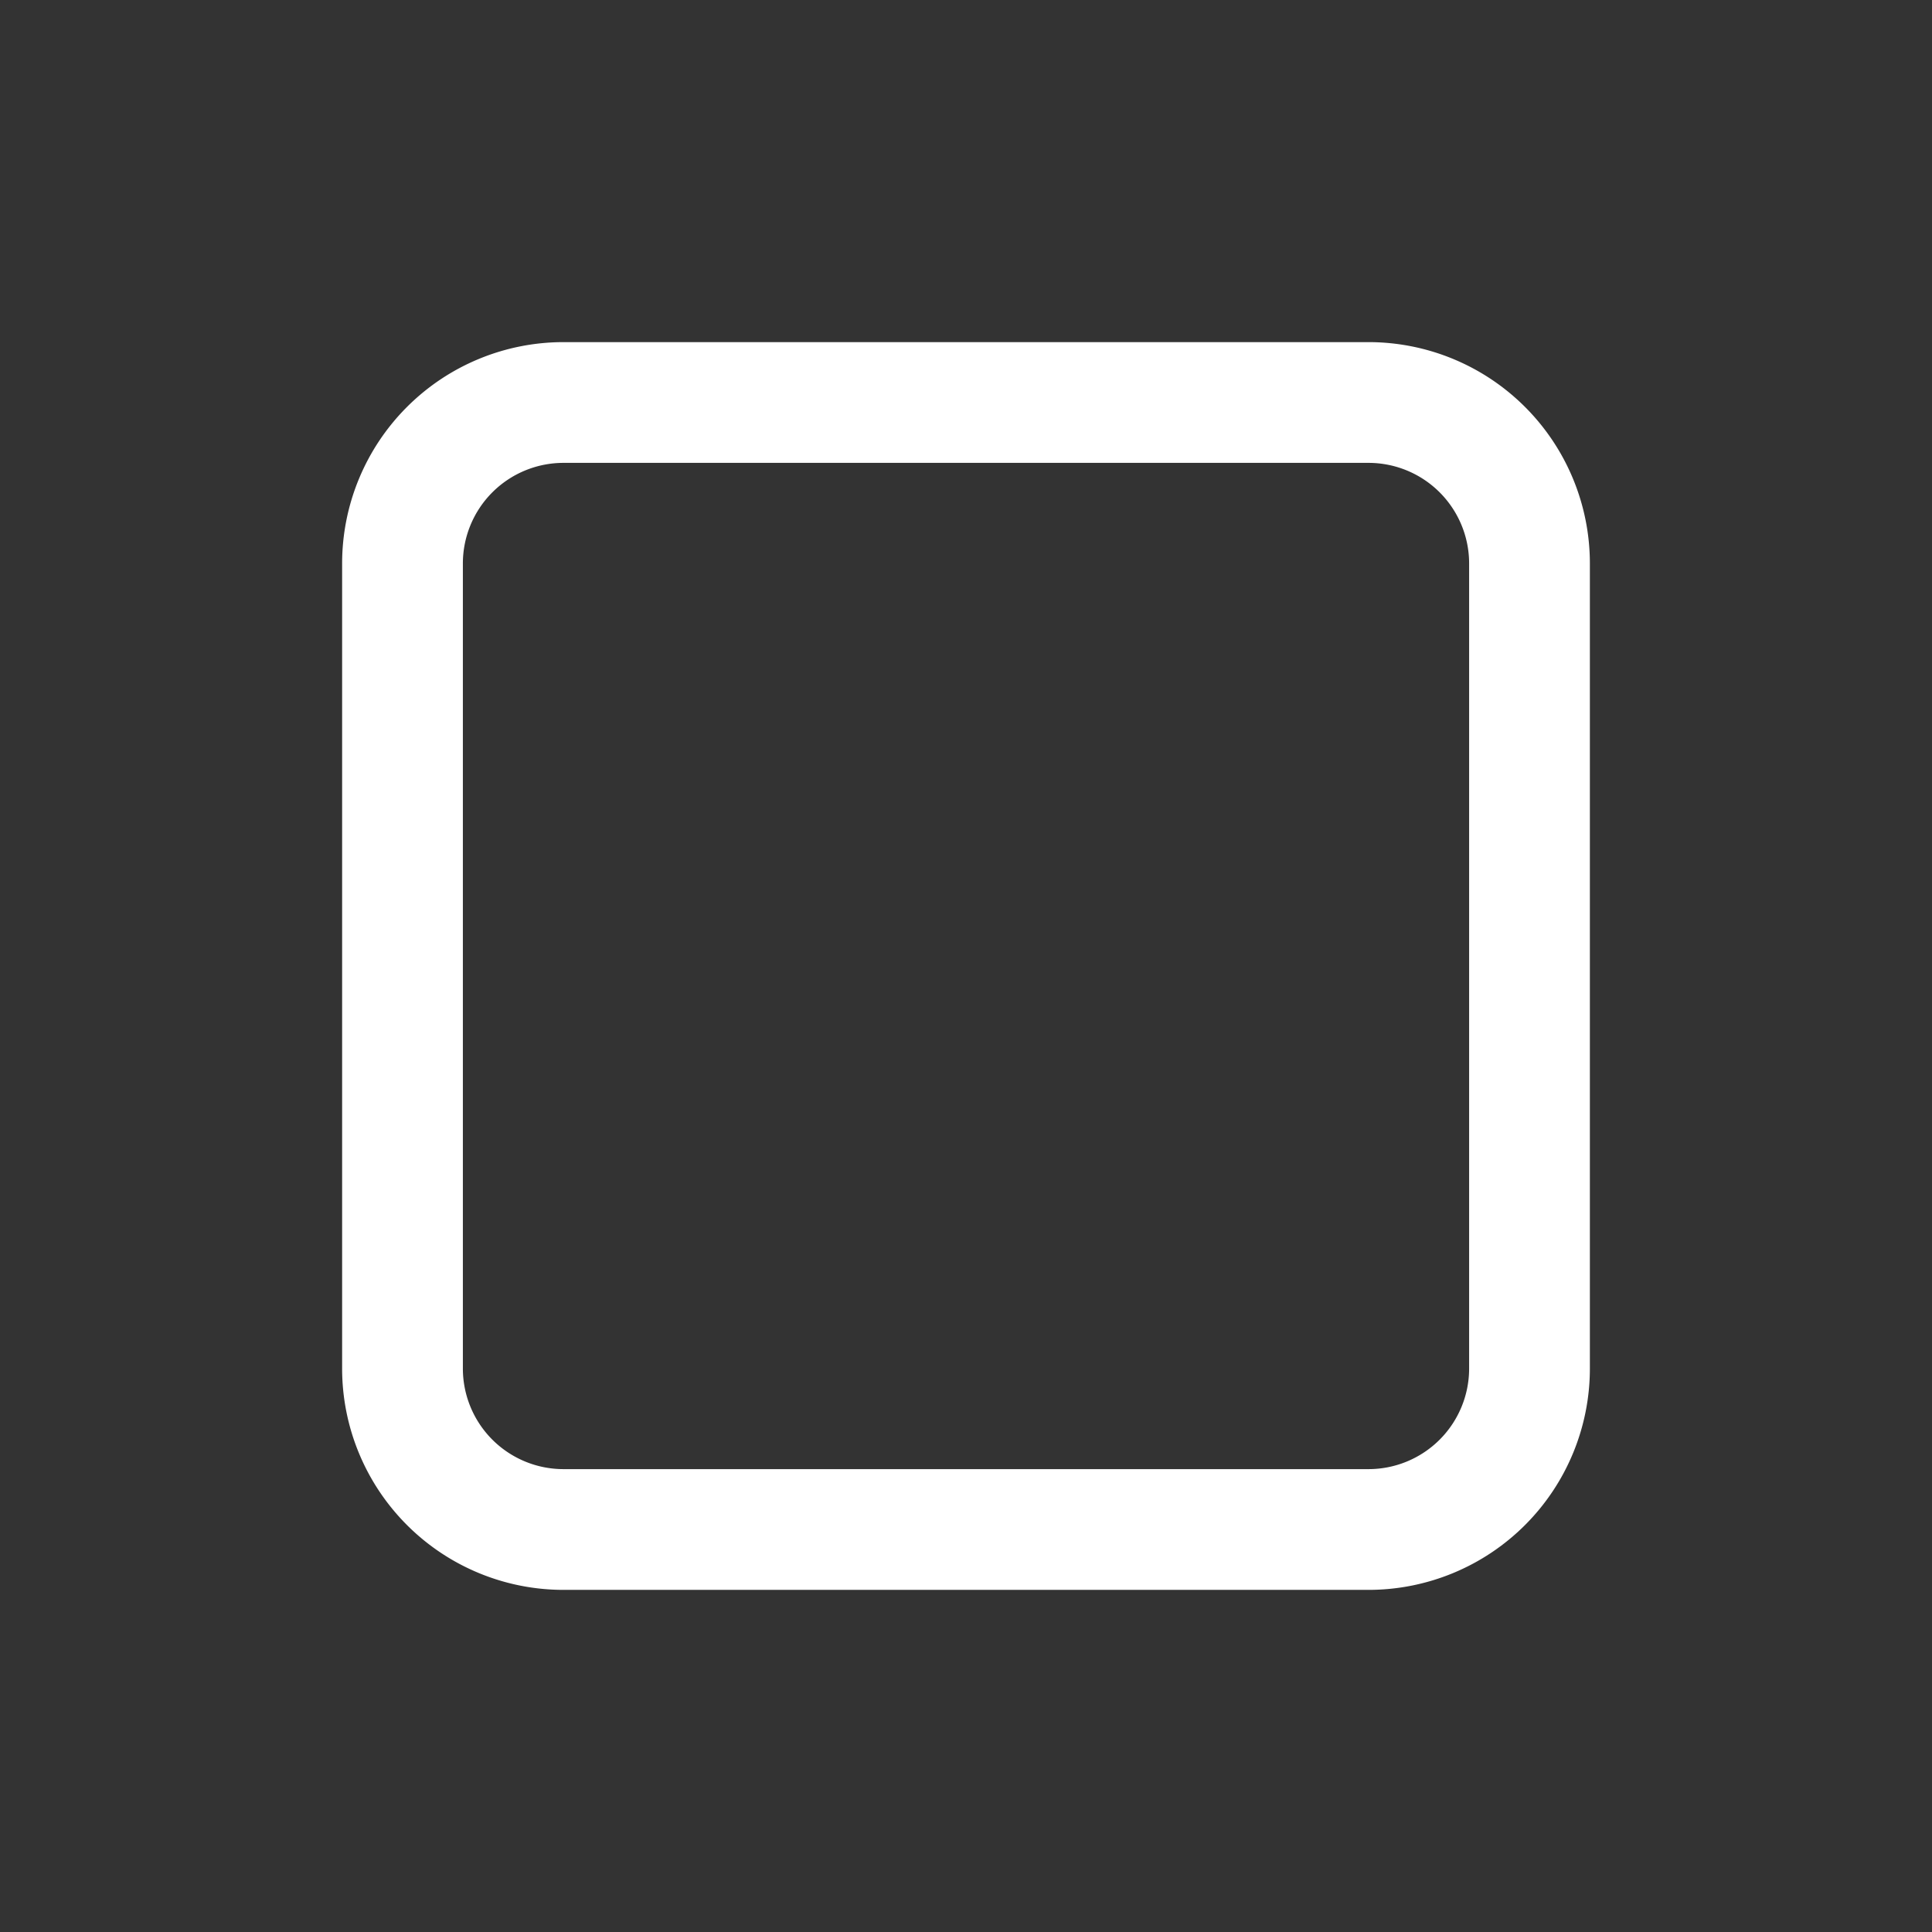 <svg xmlns="http://www.w3.org/2000/svg" width="24" height="24" viewBox="0 0 24 24"><rect x="0" y="0" width="24" height="24" fill="#333333" stroke="none"/><path fill="#FFFFFF" d="M17 19.75H7A2.75 2.75 0 0 1 4.25 17V7A2.75 2.75 0 0 1 7 4.25h10A2.75 2.75 0 0 1 19.75 7v10A2.75 2.75 0 0 1 17 19.75m-10-14A1.25 1.25 0 0 0 5.75 7v10A1.25 1.25 0 0 0 7 18.25h10A1.25 1.25 0 0 0 18.25 17V7A1.25 1.25 0 0 0 17 5.75Z"/></svg>